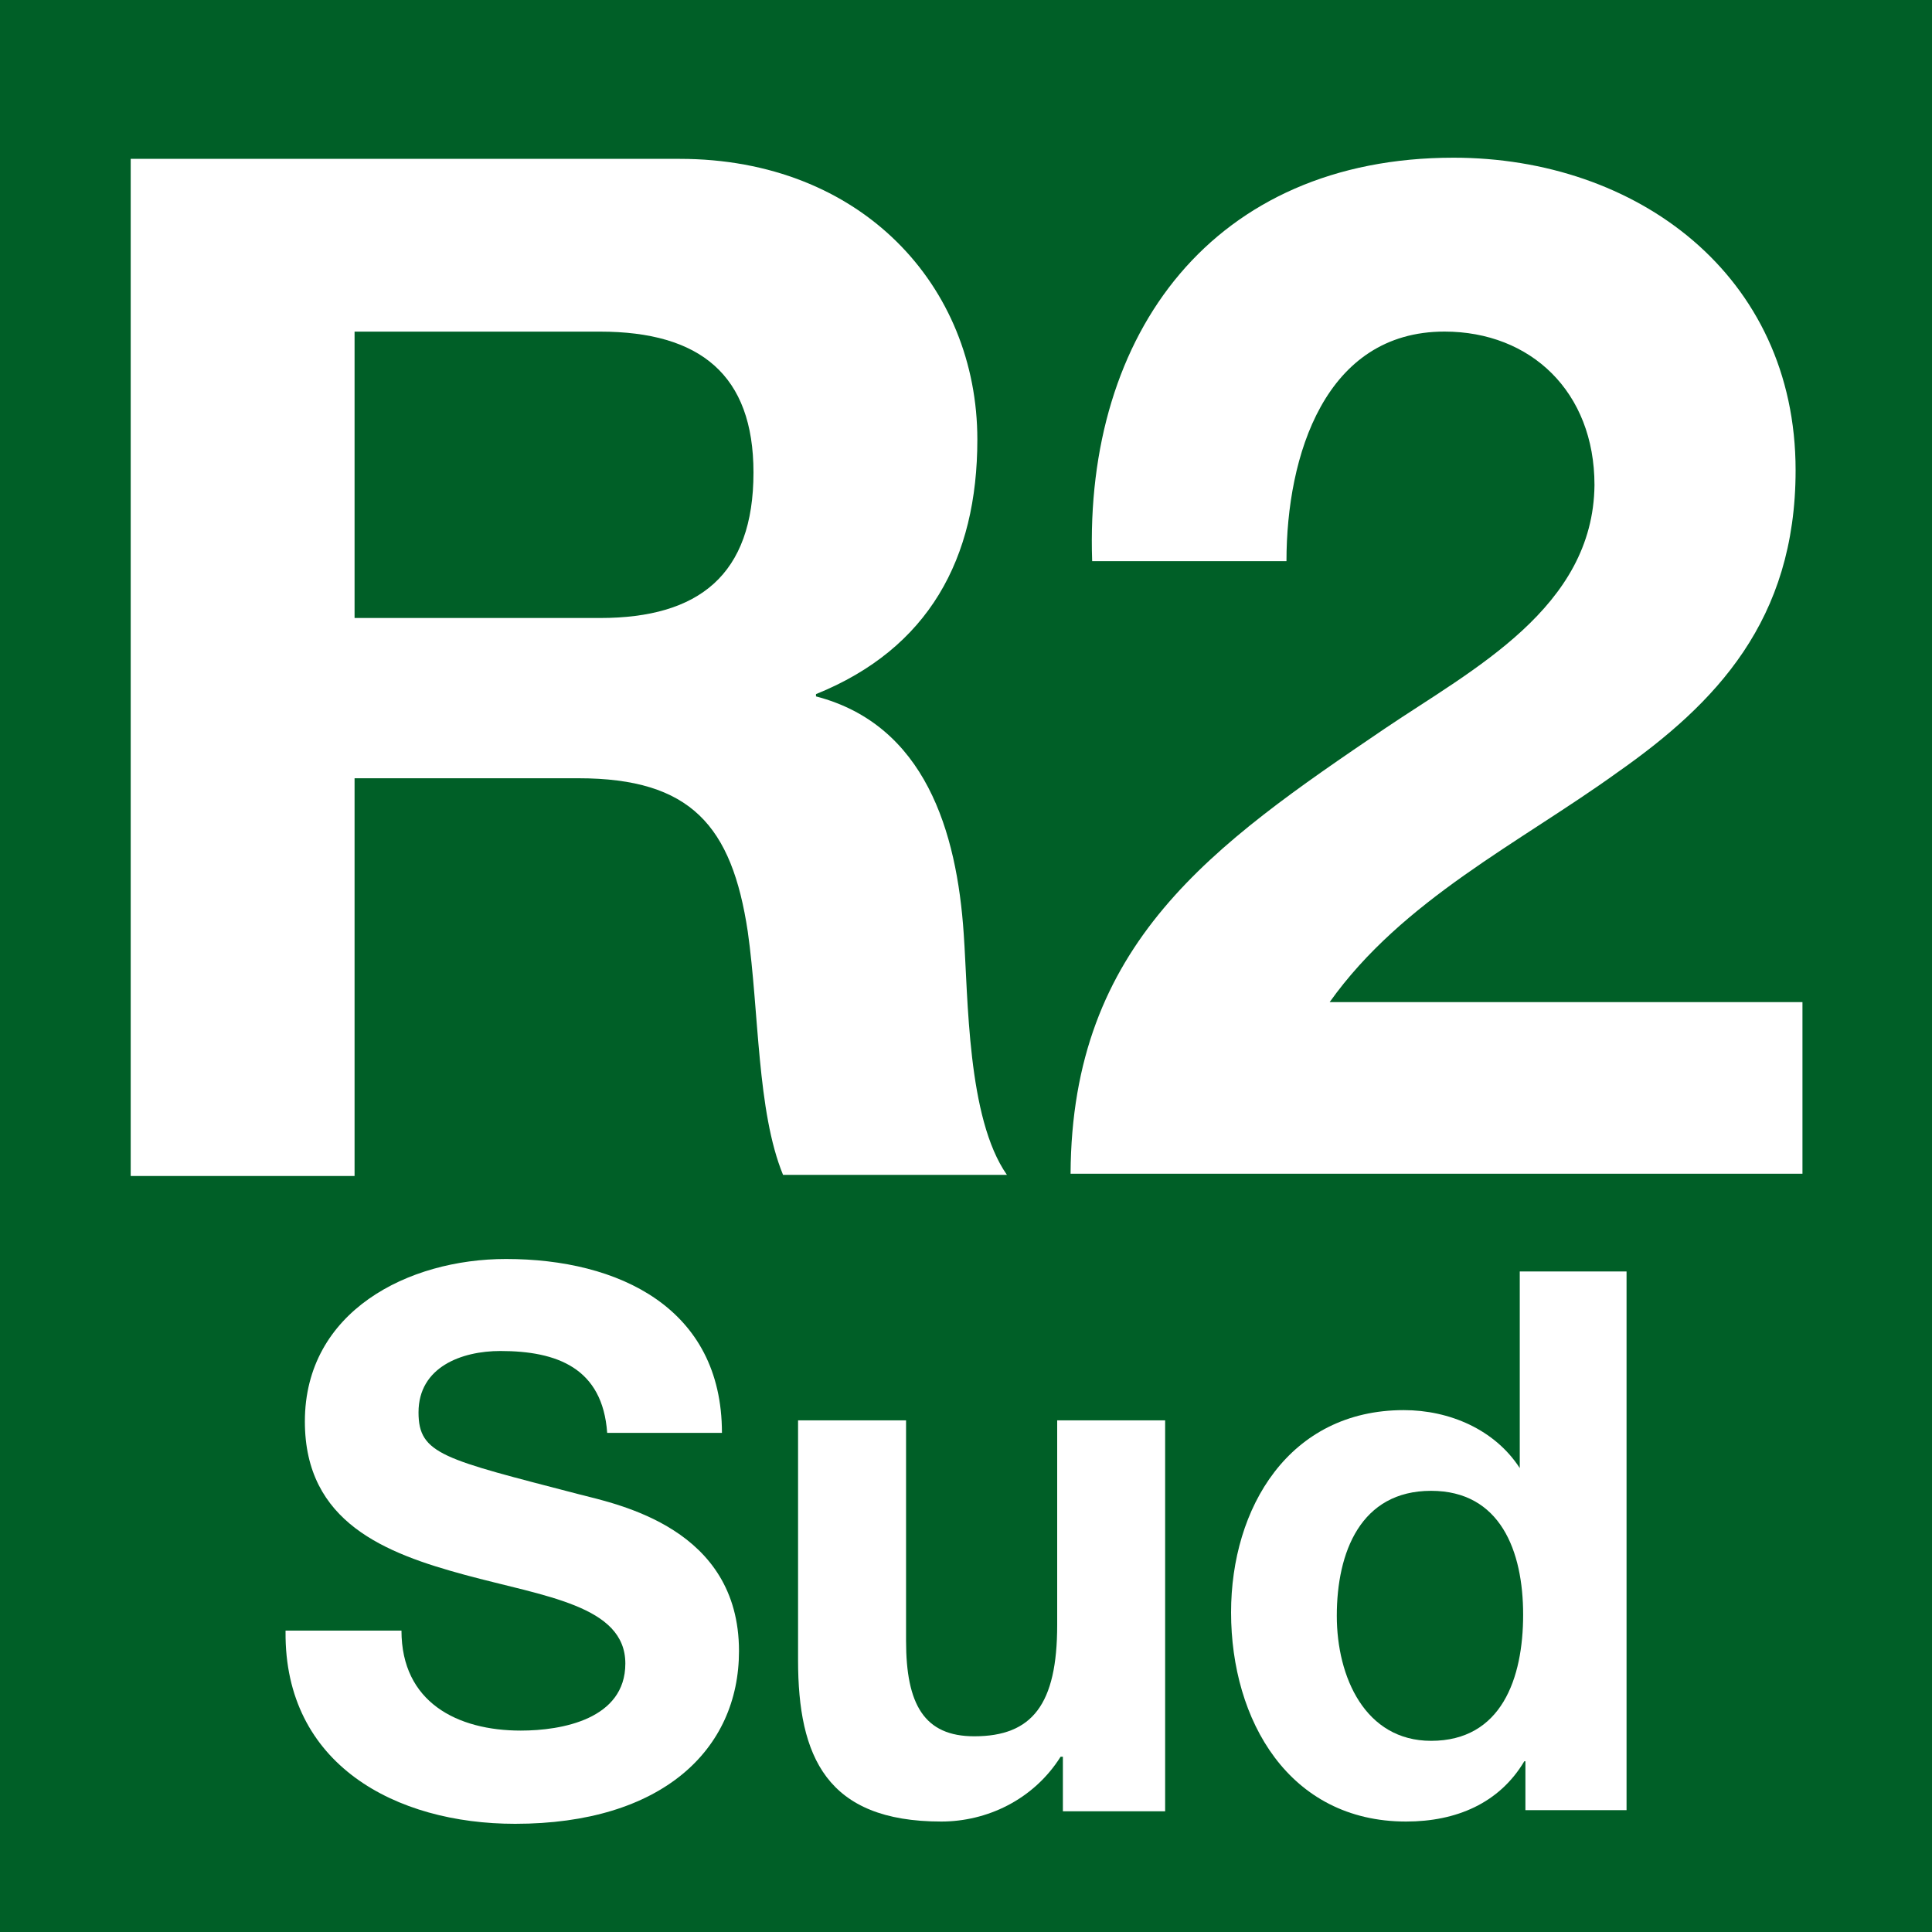 <svg width="64" height="64" viewBox="0 0 40 40" fill="none" xmlns="http://www.w3.org/2000/svg">
<rect width="40" height="40" fill="#005F27"/>
<g>
    <path fill-rule="evenodd" clip-rule="evenodd" d="M2.706 24.348H7.341V16.113H11.976C14.306 16.113 15.153 17.101 15.482 19.289C15.718 20.96 15.671 23.007 16.212 24.324H20.847C20.023 23.148 20.047 20.677 19.953 19.336C19.812 17.218 19.153 15.007 16.894 14.418V14.371C19.224 13.43 20.235 11.571 20.235 9.101C20.235 5.924 17.835 3.289 14.071 3.289H2.706V24.348ZM7.341 6.866H12.424C14.494 6.866 15.6 7.76 15.6 9.783C15.6 11.901 14.471 12.795 12.424 12.795H7.341V6.866Z" fill="white"/>
    <path fill-rule="evenodd" clip-rule="evenodd" d="M26.635 11.618C26.635 9.43 27.435 6.865 29.906 6.865C31.694 6.865 33.012 8.113 33.012 10.042C32.988 12.583 30.494 13.854 28.682 15.077C25.106 17.501 22.188 19.524 22.165 24.301H37.318V20.748H27.529C29.035 18.63 31.459 17.454 33.482 15.995C35.529 14.56 37.176 12.842 37.176 9.736C37.176 5.689 33.882 3.265 30.094 3.265C25.129 3.265 22.447 6.889 22.612 11.618H26.635Z" fill="white"/>
    <g transform="translate(0.5 0)">
        <path fill-rule="evenodd" clip-rule="evenodd" d="M5.412 33.783C5.388 36.536 7.694 37.76 10.165 37.76C13.2 37.76 14.8 36.23 14.8 34.183C14.8 31.642 12.306 31.148 11.482 30.936C8.682 30.207 8.165 30.113 8.165 29.242C8.165 28.301 9.059 27.971 9.859 27.971C11.035 27.971 11.976 28.324 12.071 29.666H14.447C14.447 27.077 12.306 26.066 9.976 26.066C7.953 26.066 5.812 27.148 5.812 29.43C5.812 31.524 7.482 32.16 9.129 32.607C10.777 33.054 12.447 33.242 12.447 34.442C12.447 35.595 11.129 35.83 10.282 35.83C8.965 35.83 7.812 35.242 7.812 33.76H5.412V33.783Z" fill="white"/>
        <path fill-rule="evenodd" clip-rule="evenodd" d="M23.6 29.407H21.388V33.642C21.388 35.289 20.871 35.948 19.671 35.948C18.635 35.948 18.259 35.289 18.259 33.971V29.407H16.023V34.371C16.023 36.371 16.612 37.713 18.988 37.713C19.929 37.713 20.894 37.266 21.459 36.371H21.506V37.501H23.623V29.407H23.6Z" fill="white"/>
        <path fill-rule="evenodd" clip-rule="evenodd" d="M31.059 37.477H33.176V26.324H30.965V30.395H30.941H30.965C30.447 29.595 29.506 29.195 28.565 29.195C26.188 29.195 24.988 31.218 24.988 33.383C24.988 35.618 26.188 37.713 28.612 37.713C29.647 37.713 30.541 37.336 31.059 36.465H31.082V37.477H31.059ZM31.035 33.43C31.035 34.748 30.588 36.042 29.129 36.042C27.765 36.042 27.177 34.724 27.177 33.454C27.177 32.136 27.671 30.866 29.129 30.866C30.565 30.866 31.035 32.113 31.035 33.43Z" fill="white"/>
    </g>
</g>
</svg>
